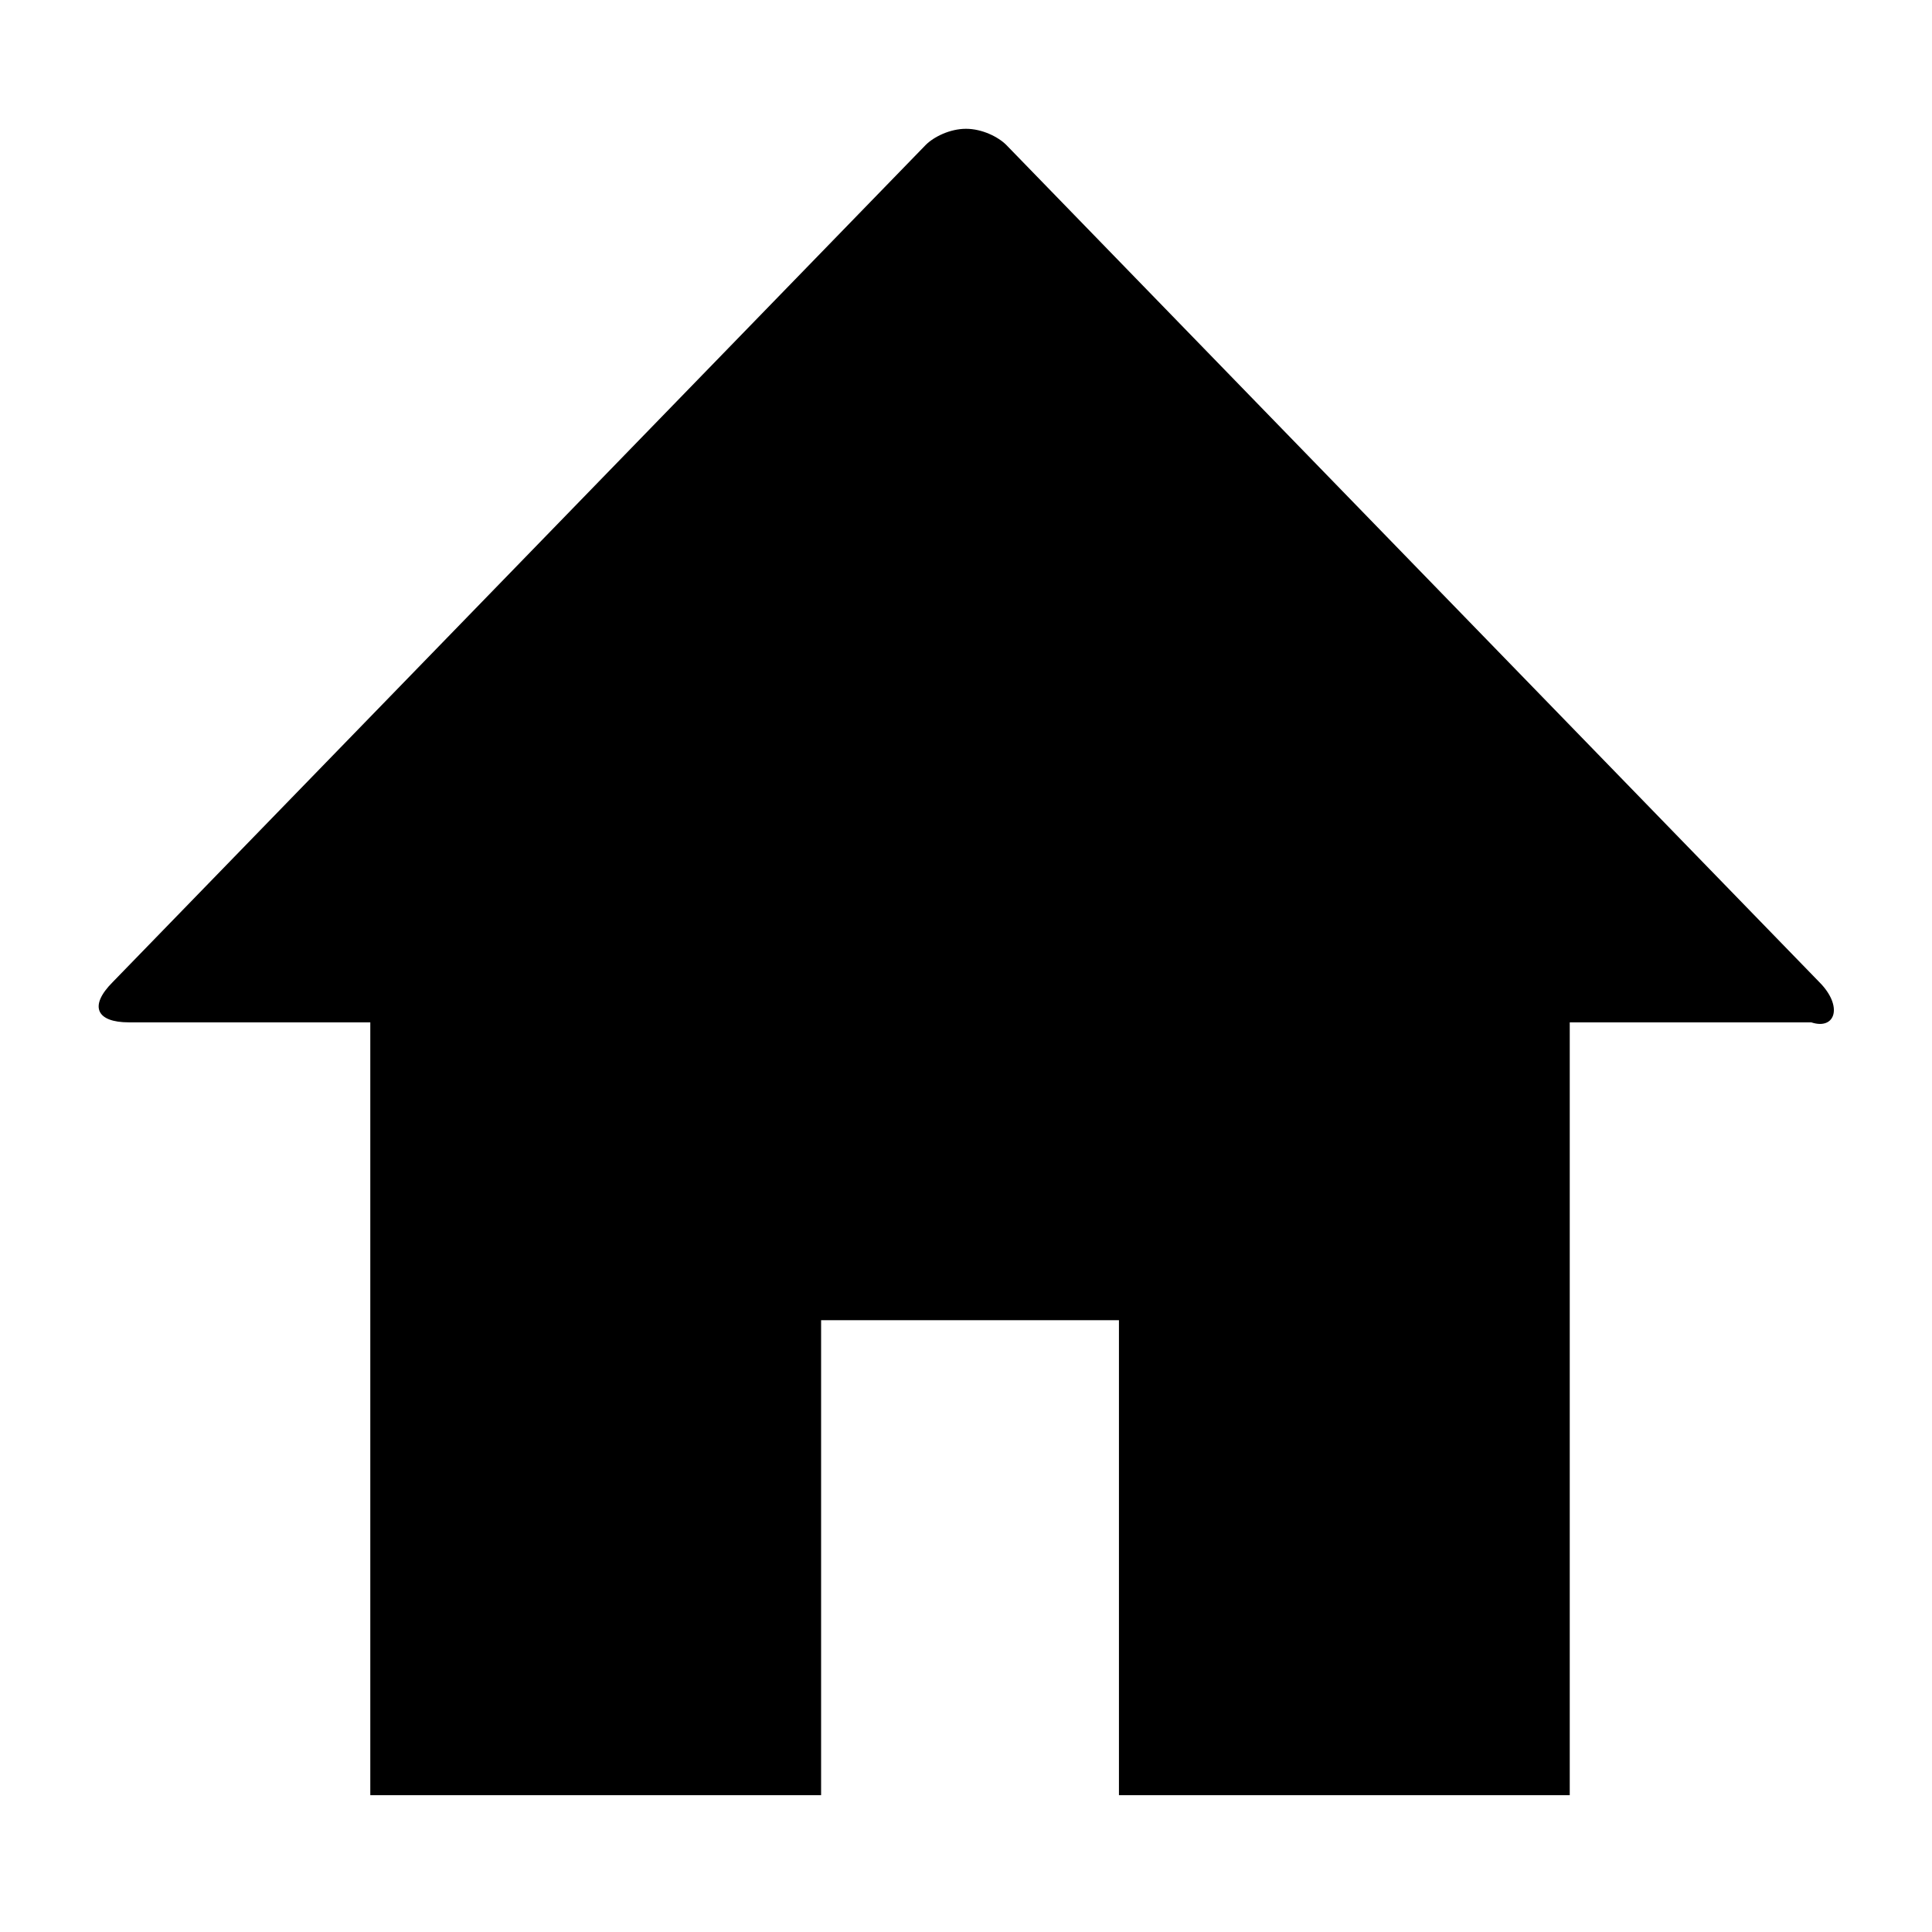 <?xml version="1.0" encoding="utf-8"?>
<!-- Generator: Adobe Illustrator 19.2.0, SVG Export Plug-In . SVG Version: 6.00 Build 0)  -->
<svg version="1.1" id="Layer_1" xmlns="http://www.w3.org/2000/svg" xmlns:xlink="http://www.w3.org/1999/xlink" x="0px" y="0px"
	 viewBox="0 0 24 24" style="enable-background:new 0 0 24 24;" xml:space="preserve">
<path d="M22.6,12.2L12.5,1.8c-0.1-0.1-0.3-0.2-0.5-0.2s-0.4,0.1-0.5,0.2L1.4,12.2c-0.3,0.3-0.2,0.5,0.2,0.5h3l0,9.6
	c2.2,0,5.6,0,5.6,0v-5.9h3.7l0,5.9c0,0,4.5,0,5.6,0l0-9.6h3C22.8,12.8,22.9,12.5,22.6,12.2z"/>
</svg>
